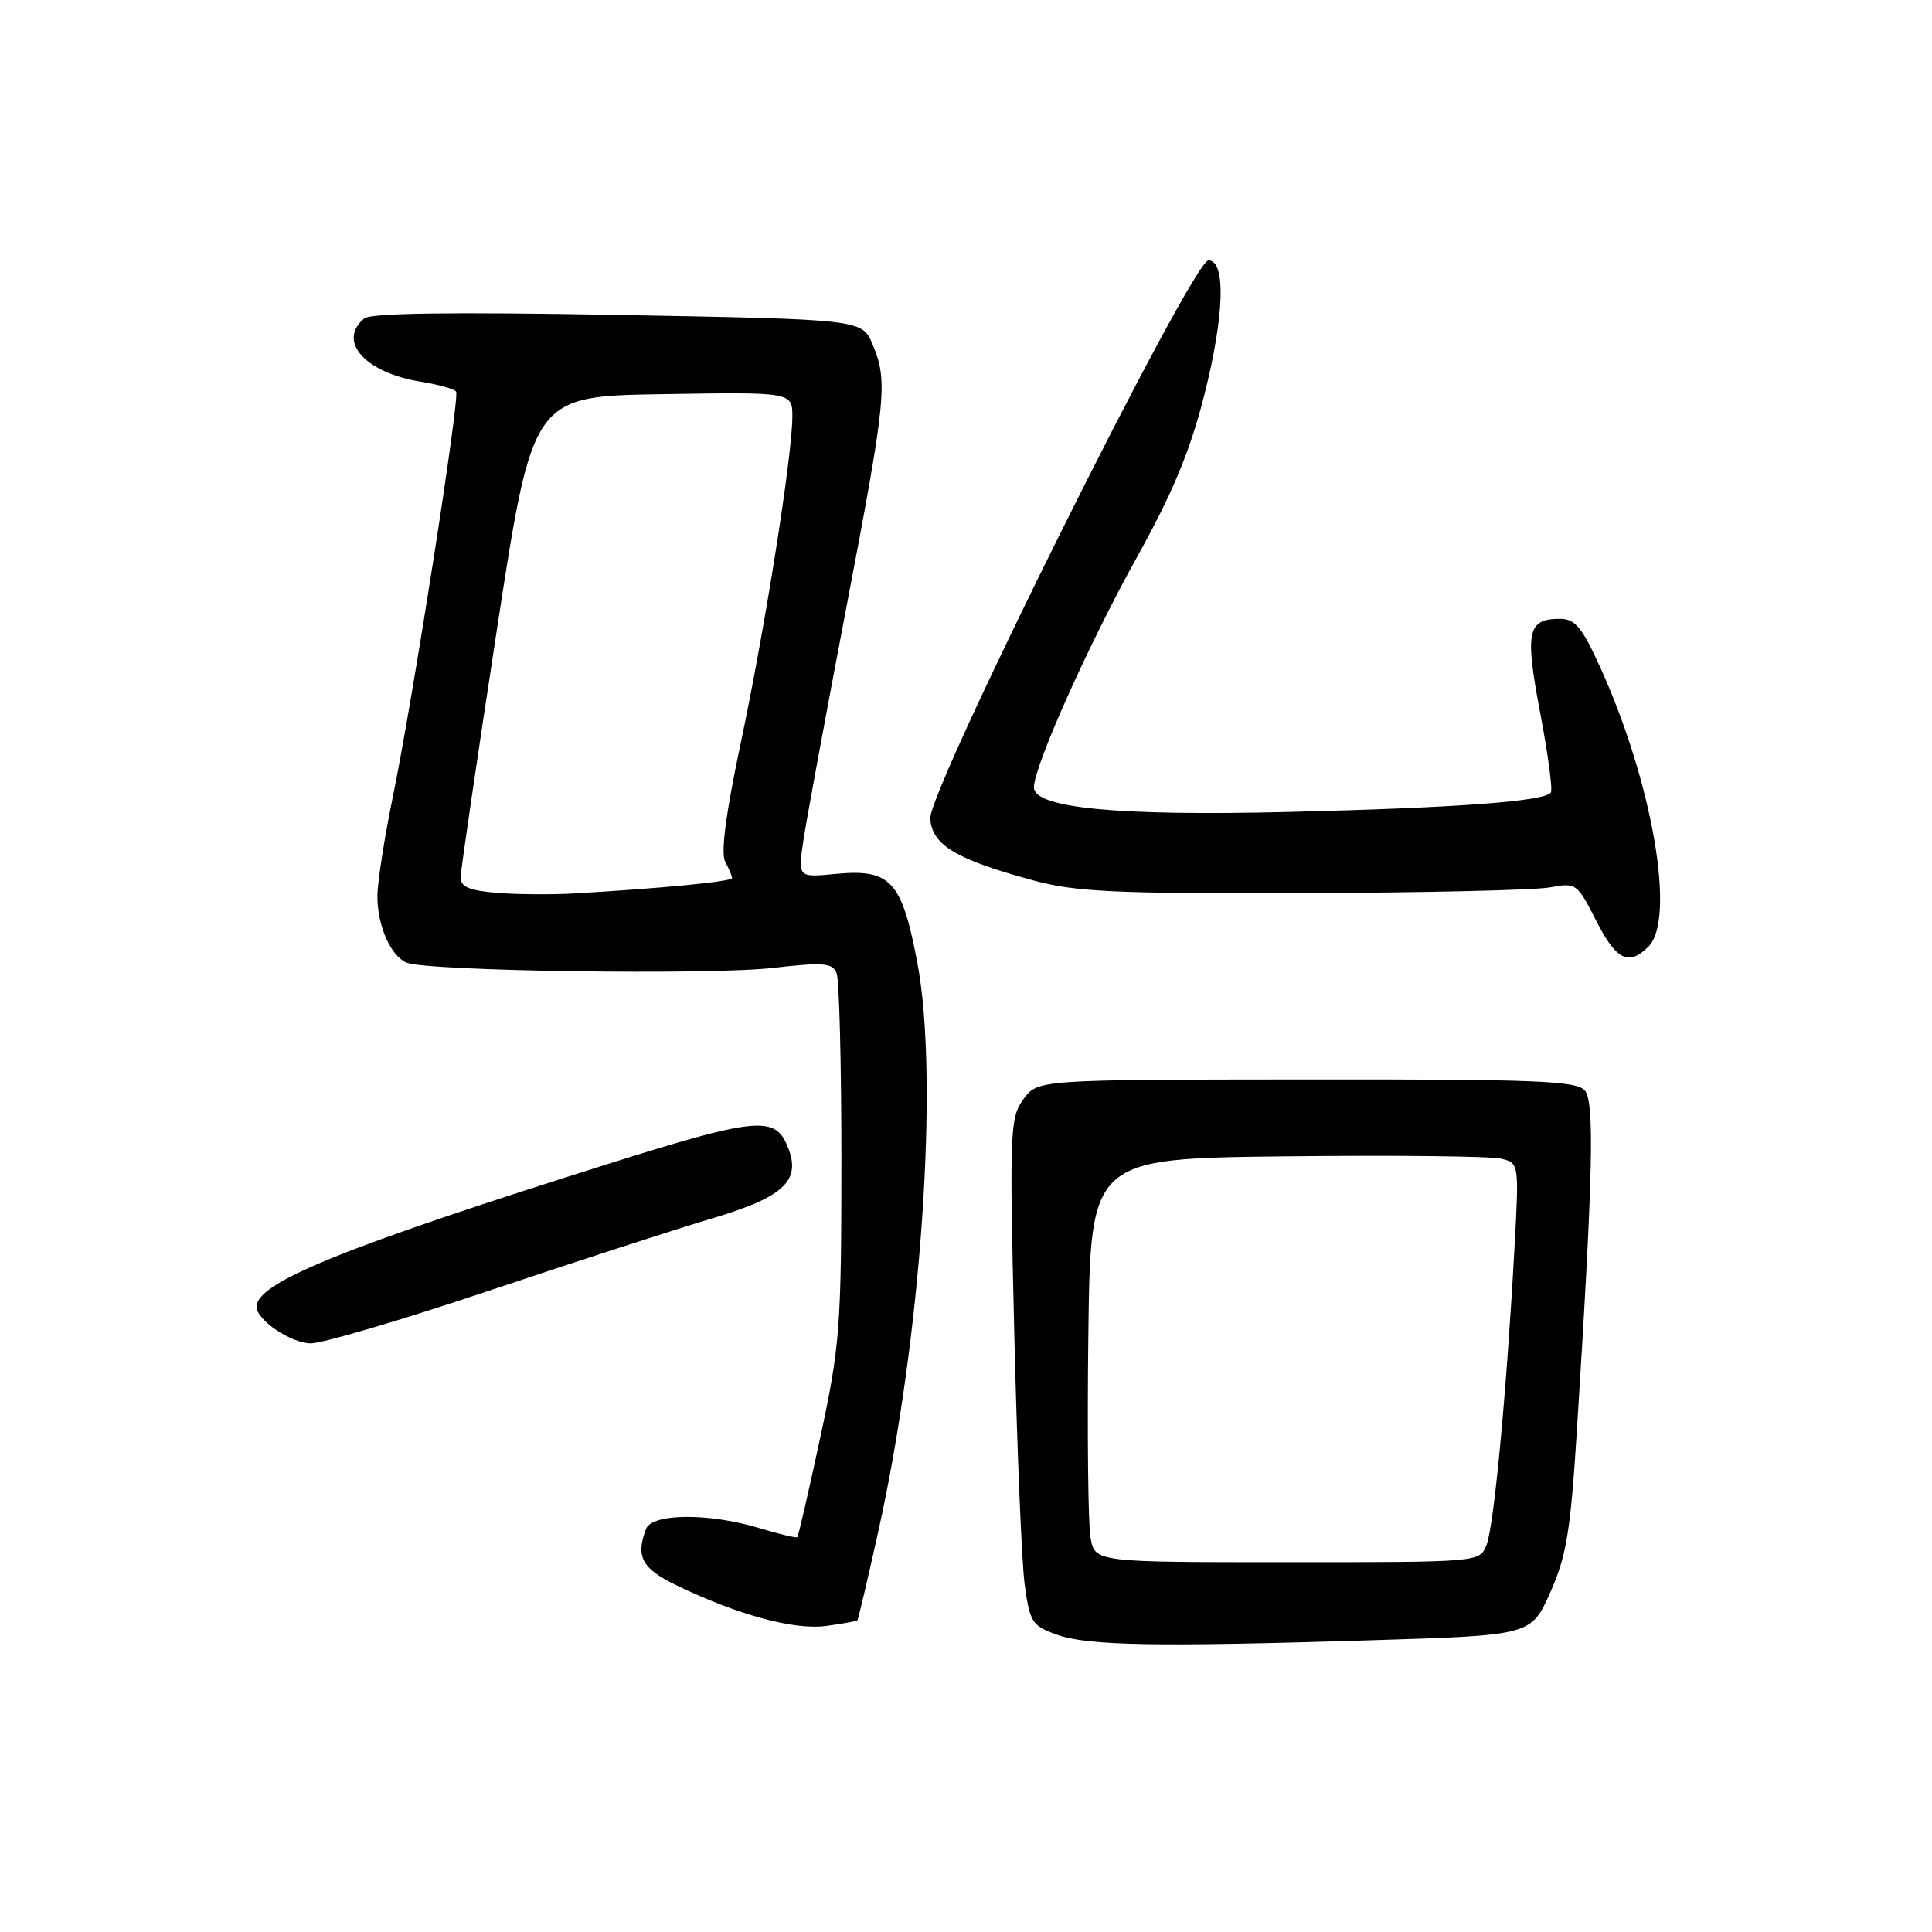 <?xml version="1.0" encoding="UTF-8" standalone="no"?>
<!DOCTYPE svg PUBLIC "-//W3C//DTD SVG 1.1//EN" "http://www.w3.org/Graphics/SVG/1.1/DTD/svg11.dtd" >
<svg xmlns="http://www.w3.org/2000/svg" xmlns:xlink="http://www.w3.org/1999/xlink" version="1.1" viewBox="0 0 256 256">
 <g >
 <path fill="currentColor"
d=" M 181.77 217.34 C 202.87 216.69 202.87 216.69 205.40 211.04 C 207.54 206.26 208.09 203.00 208.92 189.95 C 211.08 155.90 211.31 146.08 210.01 144.51 C 208.93 143.21 203.67 143.00 173.13 143.03 C 137.50 143.06 137.50 143.06 135.61 145.65 C 133.82 148.10 133.76 149.79 134.39 176.37 C 134.75 191.84 135.38 206.94 135.77 209.92 C 136.45 214.95 136.74 215.42 140.00 216.59 C 144.12 218.07 153.13 218.23 181.77 217.34 Z  M 113.61 214.70 C 113.72 214.59 114.96 209.32 116.36 203.00 C 122.08 177.35 124.45 142.90 121.56 127.61 C 119.50 116.70 118.03 115.10 110.71 115.80 C 105.73 116.28 105.73 116.28 106.45 111.39 C 106.85 108.70 109.39 94.93 112.09 80.78 C 117.45 52.73 117.67 50.53 115.62 45.63 C 114.23 42.32 114.23 42.32 81.88 41.73 C 59.90 41.33 49.13 41.48 48.27 42.19 C 44.64 45.21 48.39 49.40 55.77 50.58 C 58.12 50.96 60.22 51.55 60.44 51.90 C 60.94 52.71 54.73 92.49 52.07 105.50 C 50.94 111.00 50.01 116.94 50.01 118.70 C 50.00 122.67 51.75 126.67 53.89 127.56 C 56.57 128.68 93.95 129.22 102.35 128.26 C 109.10 127.49 110.29 127.58 110.85 128.93 C 111.21 129.79 111.49 141.07 111.49 154.00 C 111.48 175.92 111.29 178.37 108.69 190.47 C 107.16 197.60 105.79 203.54 105.65 203.68 C 105.52 203.82 103.22 203.27 100.54 202.46 C 93.90 200.46 86.40 200.52 85.61 202.58 C 84.20 206.25 85.05 207.85 89.61 210.05 C 97.71 213.97 105.23 216.02 109.46 215.45 C 111.64 215.15 113.51 214.82 113.61 214.70 Z  M 64.76 171.04 C 76.17 167.21 89.46 162.90 94.31 161.46 C 104.17 158.53 106.37 156.31 104.18 151.50 C 102.54 147.89 99.65 148.22 80.98 154.10 C 45.49 165.28 34.00 169.94 34.00 173.15 C 34.00 174.92 38.58 178.00 41.20 178.00 C 42.75 178.00 53.35 174.87 64.76 171.04 Z  M 218.43 125.43 C 222.08 121.77 218.97 103.71 212.06 88.47 C 209.61 83.08 208.72 82.00 206.69 82.00 C 202.39 82.00 202.04 83.69 204.07 94.39 C 205.10 99.82 205.75 104.60 205.50 105.00 C 204.77 106.18 193.19 107.04 170.68 107.59 C 148.06 108.14 137.00 107.07 137.00 104.33 C 137.00 101.55 144.23 85.39 150.59 73.94 C 155.39 65.30 157.66 59.86 159.55 52.44 C 162.24 41.88 162.47 34.50 160.13 34.50 C 157.98 34.50 122.96 104.78 123.26 108.50 C 123.54 112.01 126.70 113.89 137.00 116.68 C 142.55 118.18 147.75 118.42 172.69 118.34 C 188.74 118.29 203.46 117.95 205.40 117.58 C 208.84 116.94 208.99 117.05 211.48 121.96 C 214.15 127.23 215.80 128.06 218.43 125.43 Z  M 144.50 203.75 C 144.18 201.96 144.05 189.93 144.21 177.00 C 144.50 153.50 144.50 153.50 170.50 153.22 C 184.80 153.06 197.58 153.20 198.90 153.53 C 201.30 154.11 201.30 154.11 200.65 165.81 C 199.60 184.87 197.94 202.34 196.96 204.75 C 196.04 207.00 196.04 207.00 170.57 207.00 C 145.09 207.00 145.09 207.00 144.50 203.75 Z  M 65.75 118.30 C 62.09 117.98 61.01 117.50 61.04 116.20 C 61.06 115.26 63.22 100.55 65.83 83.50 C 70.58 52.50 70.58 52.50 87.79 52.23 C 105.00 51.95 105.00 51.95 104.99 55.23 C 104.98 60.42 101.37 83.26 98.14 98.51 C 96.17 107.81 95.49 113.05 96.09 114.17 C 96.59 115.11 97.00 116.08 97.00 116.35 C 97.00 116.81 87.64 117.72 76.00 118.39 C 72.97 118.56 68.36 118.52 65.75 118.30 Z "/>
</g>
</svg>